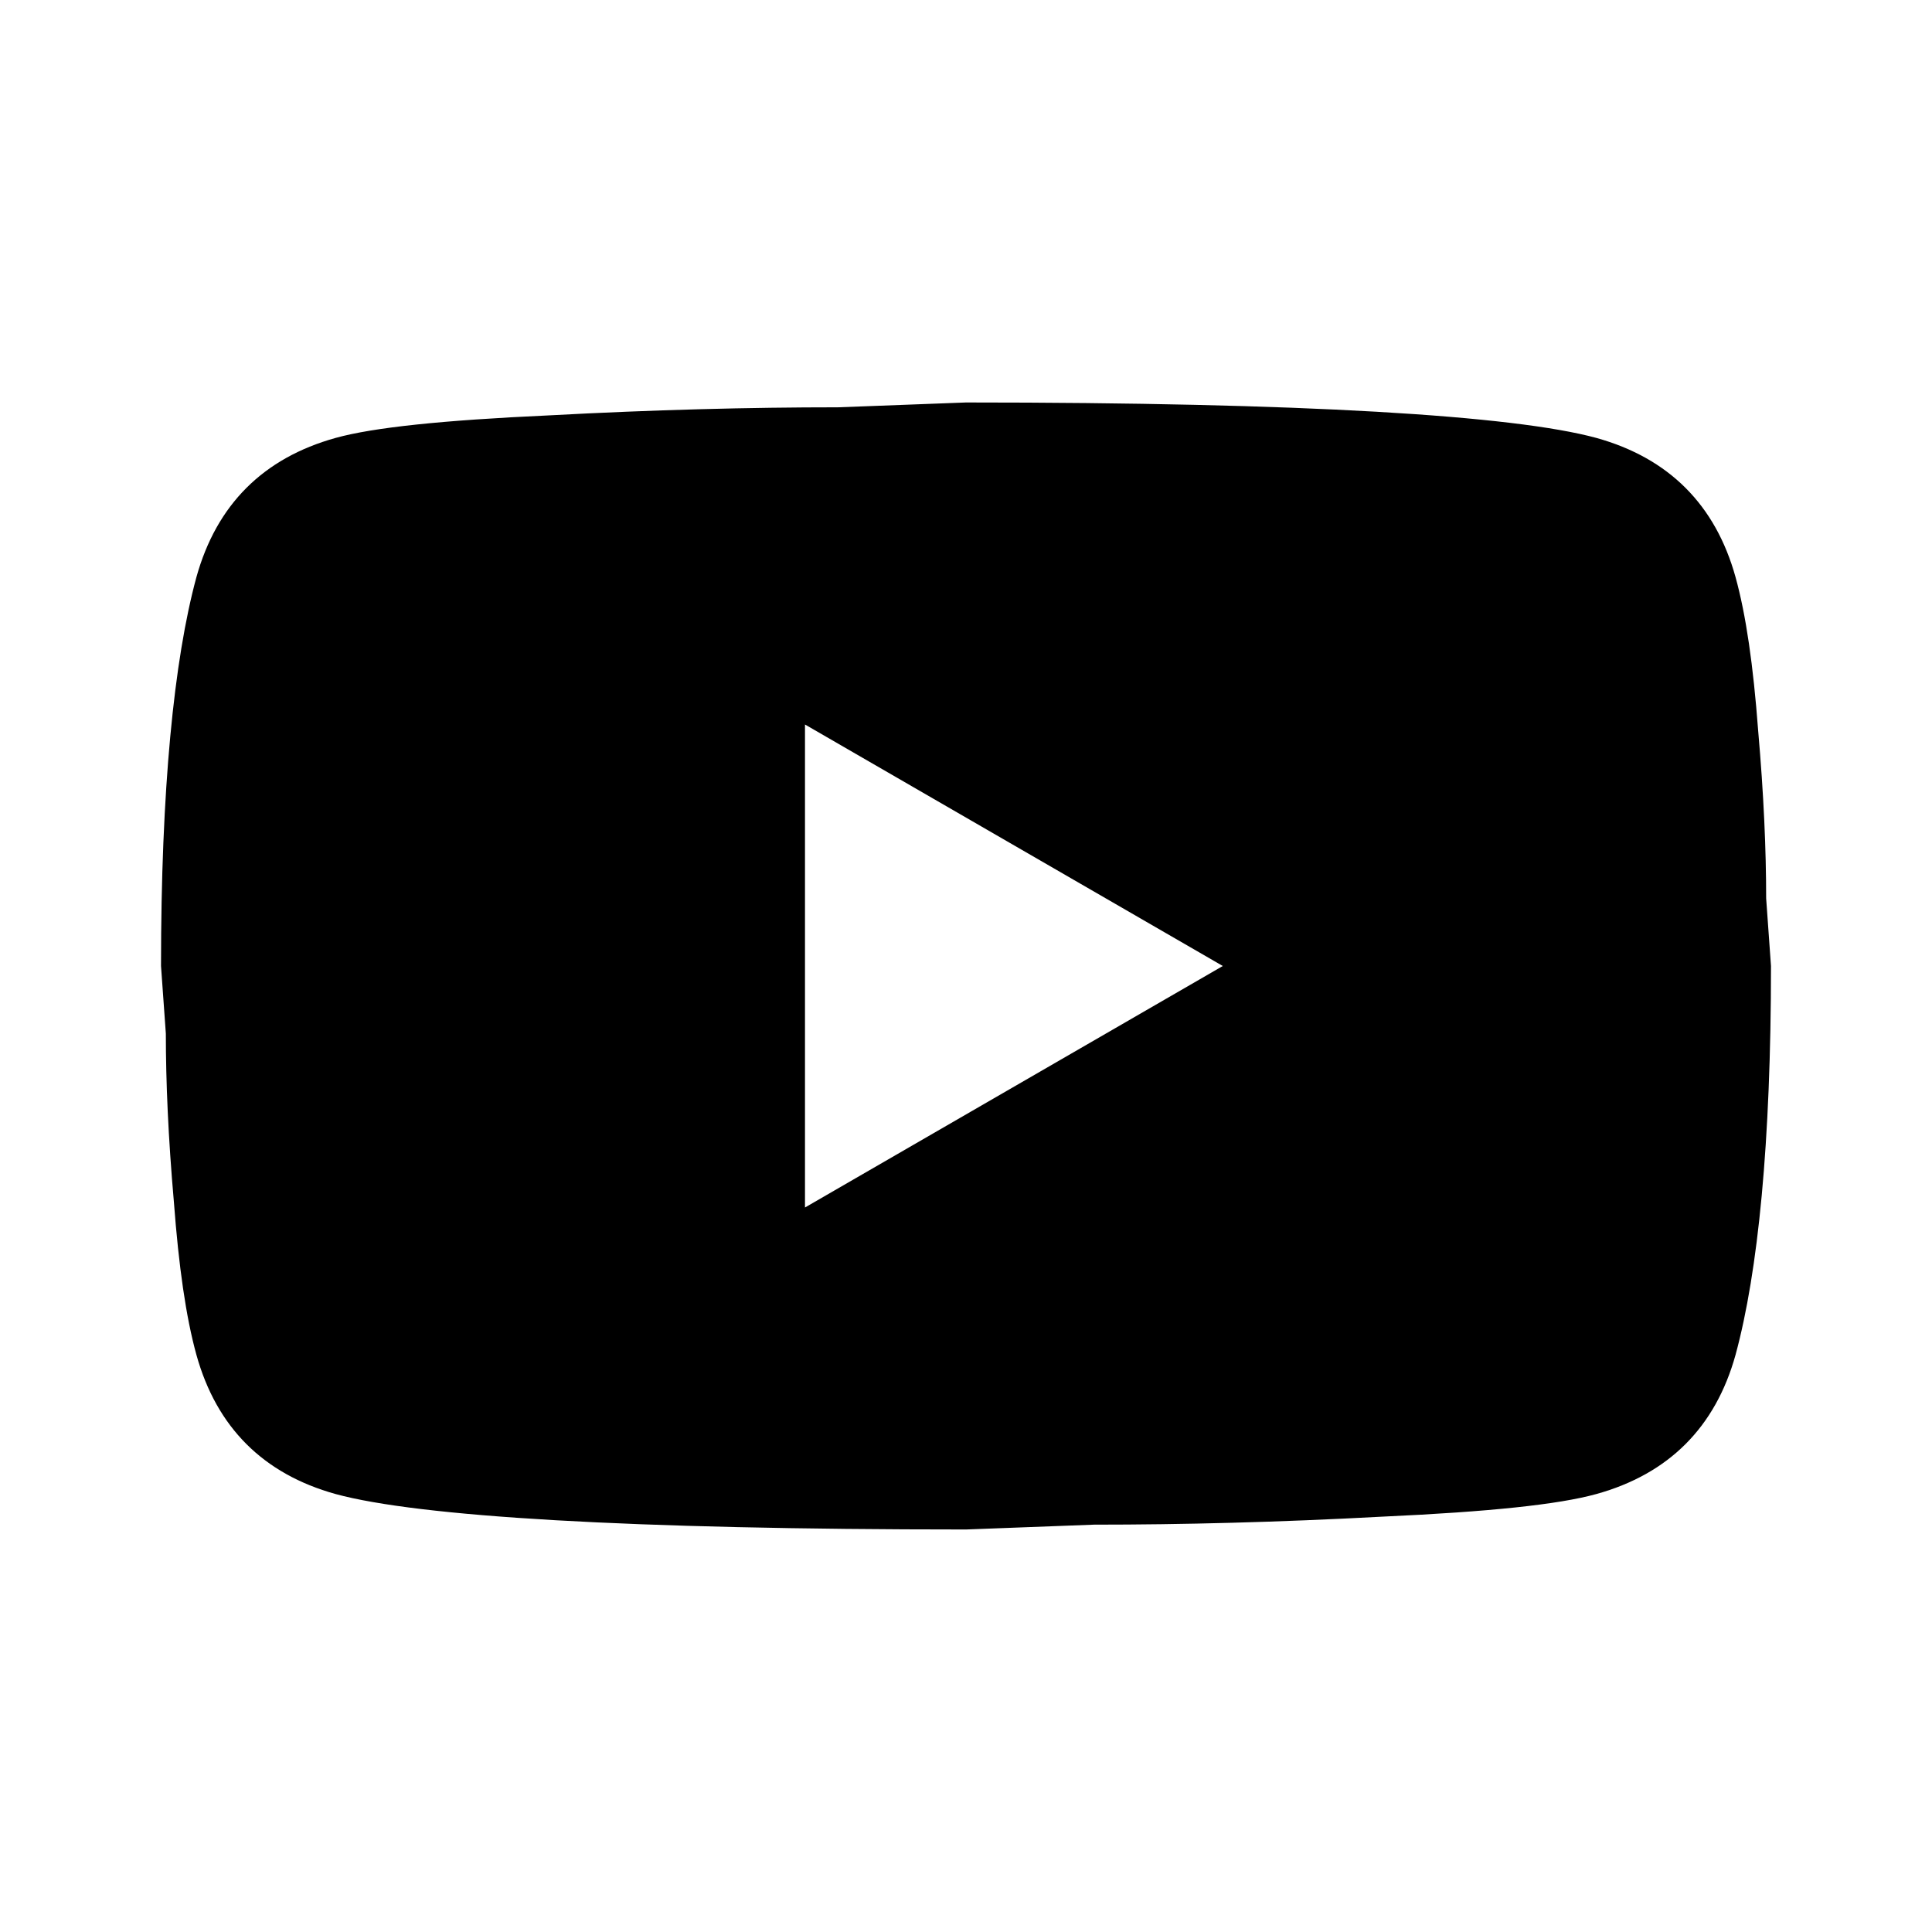 <svg width="50" height="50" viewBox="0 0 50 50" xmlns="http://www.w3.org/2000/svg">
<path d="M20.833 31.25L31.646 25L20.833 18.75V31.25ZM44.916 14.937C45.187 15.916 45.375 17.229 45.5 18.896C45.646 20.562 45.708 22 45.708 23.25L45.833 25C45.833 29.562 45.5 32.916 44.916 35.062C44.396 36.937 43.187 38.146 41.312 38.666C40.333 38.937 38.541 39.125 35.791 39.25C33.083 39.396 30.604 39.458 28.312 39.458L25 39.583C16.271 39.583 10.833 39.25 8.687 38.666C6.812 38.146 5.604 36.937 5.083 35.062C4.812 34.083 4.625 32.771 4.5 31.104C4.354 29.437 4.292 28 4.292 26.75L4.167 25C4.167 20.437 4.5 17.083 5.083 14.937C5.604 13.062 6.812 11.854 8.687 11.333C9.666 11.062 11.458 10.875 14.208 10.75C16.916 10.604 19.396 10.541 21.687 10.541L25 10.416C33.729 10.416 39.166 10.75 41.312 11.333C43.187 11.854 44.396 13.062 44.916 14.937Z" />
</svg>
